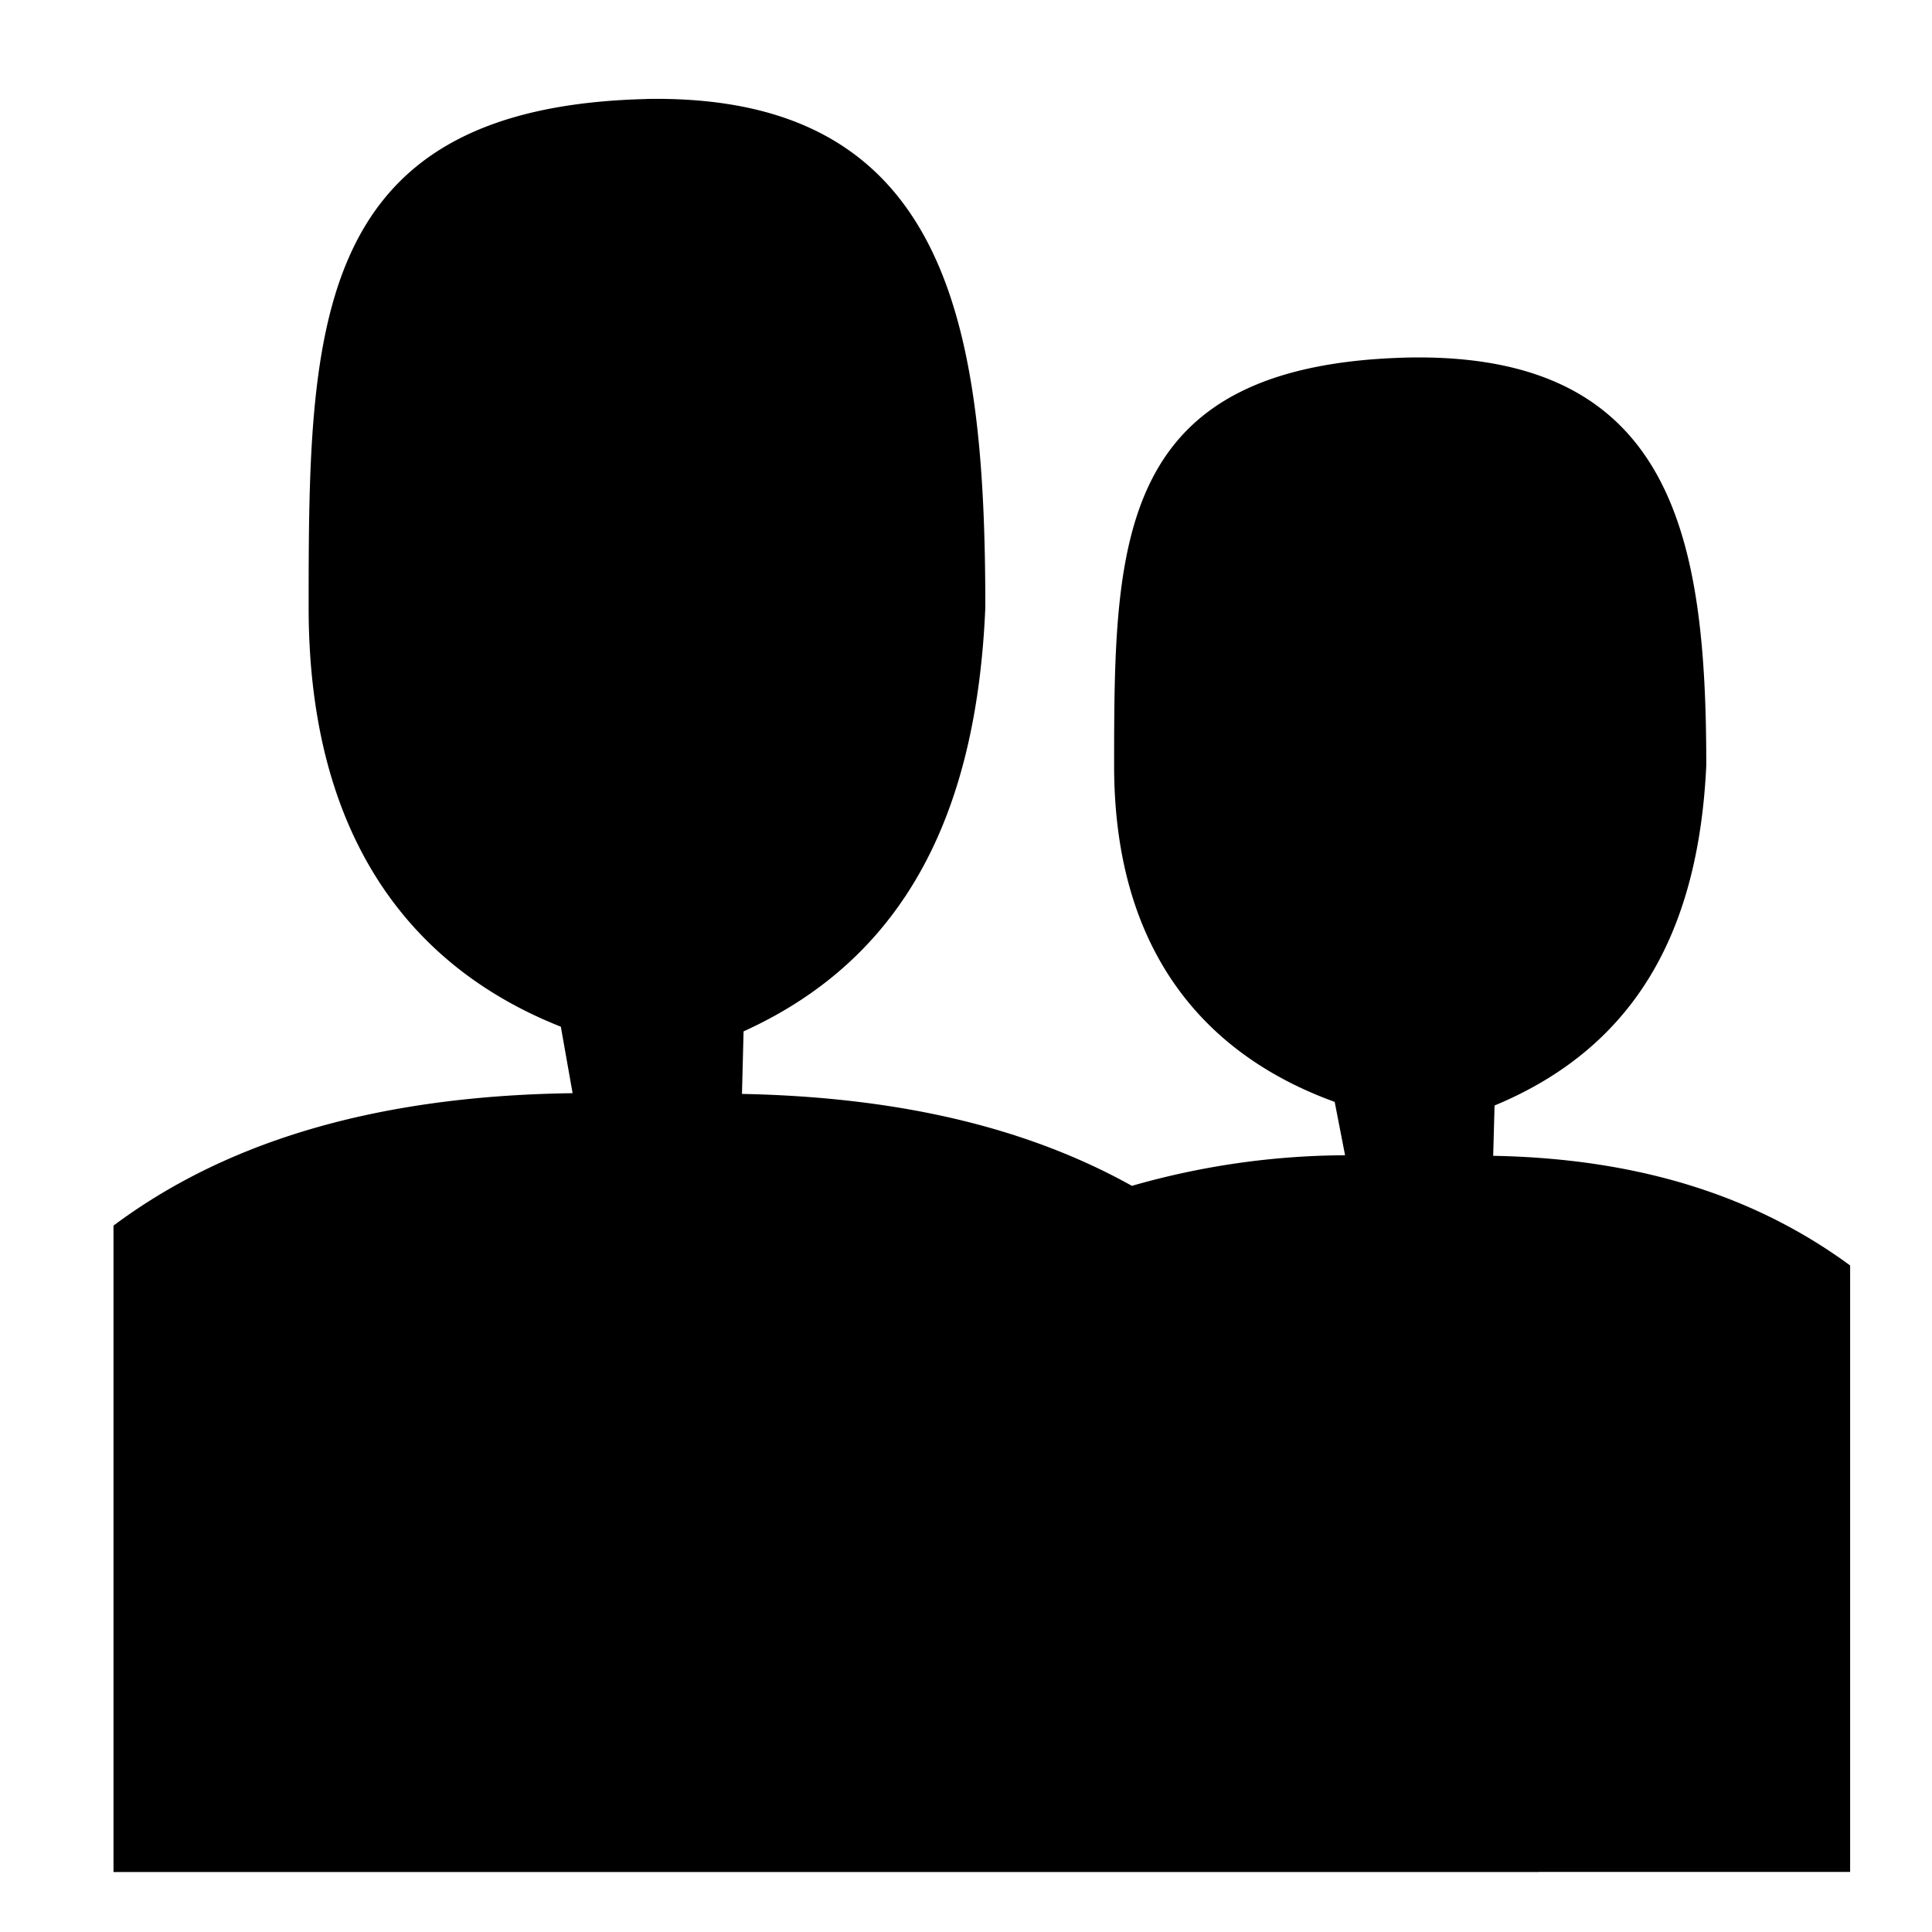 <svg xmlns="http://www.w3.org/2000/svg" fill="currentColor" viewBox="0 0 24 24">
   <path
      d="M8.037 1.23c-4.176.098-4.202 2.831-4.203 6.319.001 2.868 1.287 4.475 3.133 5.205l.146.826c-2.598.034-4.406.676-5.703 1.645v8.03h17.703v-.001h3.87V15.72c-1.121-.823-2.547-1.327-4.434-1.362l.017-.625c1.833-.762 2.538-2.276 2.63-4.222 0-2.8-.393-5.12-3.678-5.07-3.656.077-3.677 2.27-3.678 5.07 0 2.301 1.125 3.592 2.74 4.177l.129.663a9.718 9.718 0 00-2.648.38c-1.266-.705-2.84-1.102-4.844-1.142l.02-.777c2.094-.95 2.9-2.84 3.003-5.264 0-3.489-.448-6.38-4.2-6.319h-.003z" />
</svg>
